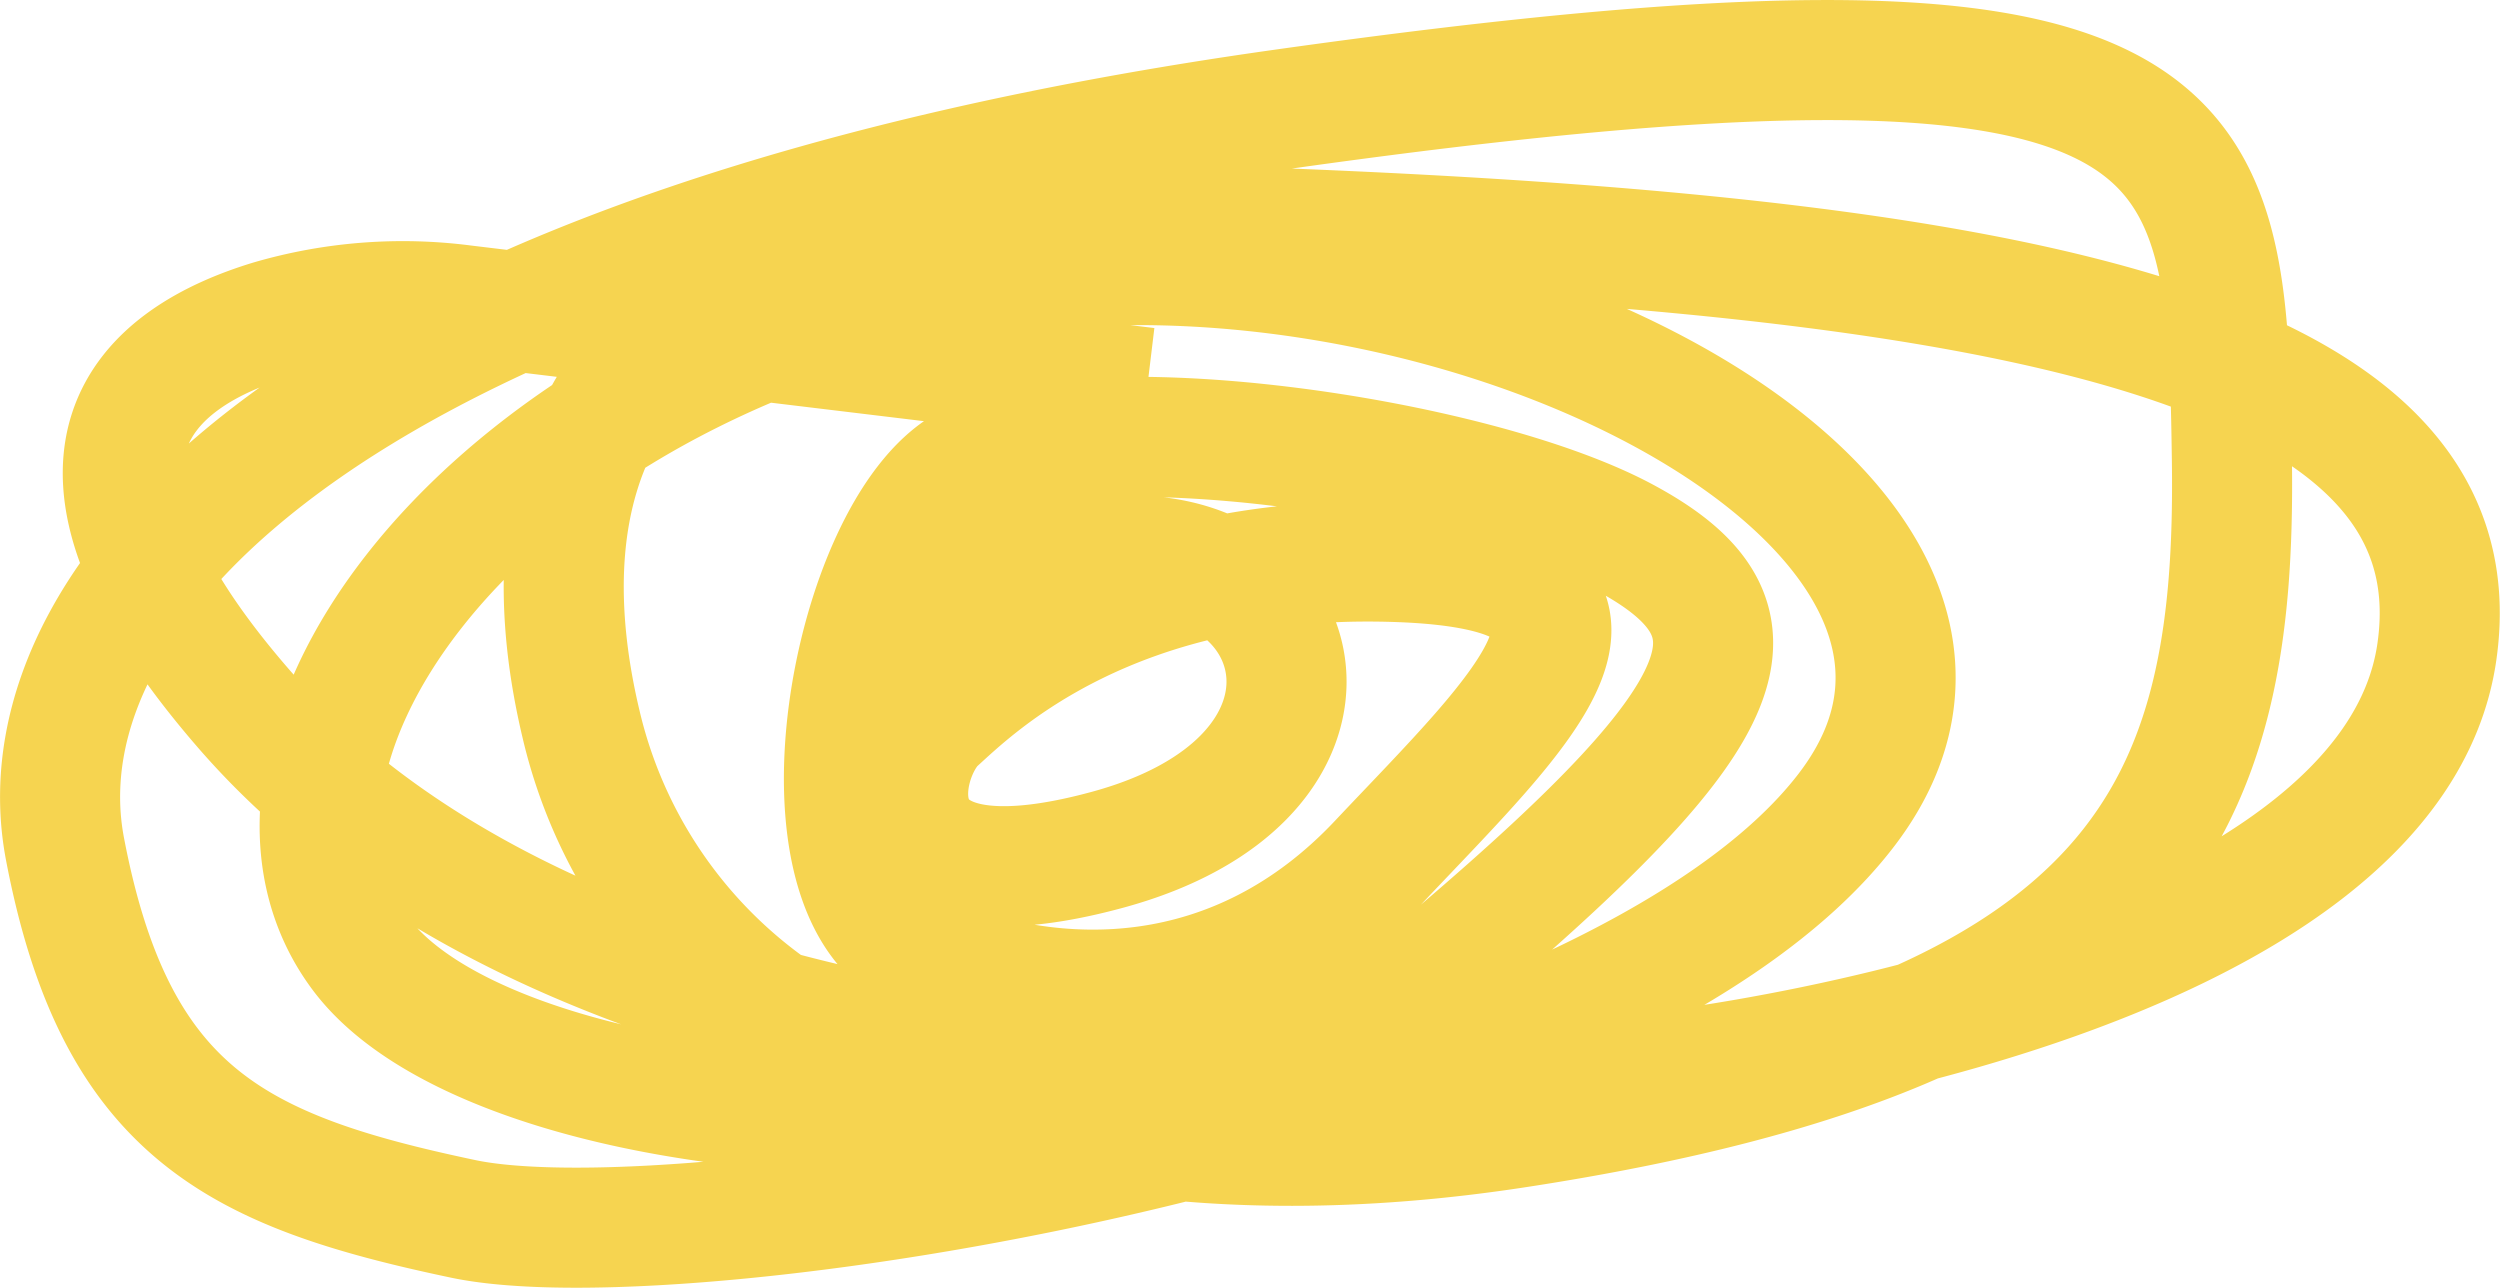 <svg xmlns="http://www.w3.org/2000/svg" viewBox="0 0 145.75 75.08"><defs><style>.cls-1{fill:none;stroke:#f6d450;stroke-miterlimit:10;stroke-width:7px;}</style></defs><g id="레이어_2" data-name="레이어 2"><g id="레이어_1-2" data-name="레이어 1"><path class="cls-1" d="M66.88,22.6,27.05,17.79a27.55,27.55,0,0,0-11.28.87c-7,2.13-14.48,7.76-1.57,22.65C34.42,64.61,78,63.4,89.07,63.16s50.32-6.48,53-25.16S114.93,14.33,65.37,13C32.22,12.09,31,30.17,33.88,42.24a28.15,28.15,0,0,0,14.3,18.48c8.1,4.24,21.21,8,40.46,5C125.16,60.07,130.4,47,130.12,26.84s-1-28.14-55.43-20.46S.85,34.11,3.79,49.5,13.83,68.28,27,71.06s66.89-5.79,80.67-23.87S82.14,10.26,54.31,16.77,12.69,44.59,21.07,55.67s47.66,13.74,64-.23,18.53-19.34,9.63-24.11-31.71-8-38.41-4.17-10.6,25-2.68,28.4,18.48,3.49,26.76-5.3,17.35-17,.89-17.5S56.91,40,54.61,42.09s-4.48,11.4,10,7.44S77,33.35,67.15,32.44s-14.67,5.22-14.67,5.22"/></g></g></svg>